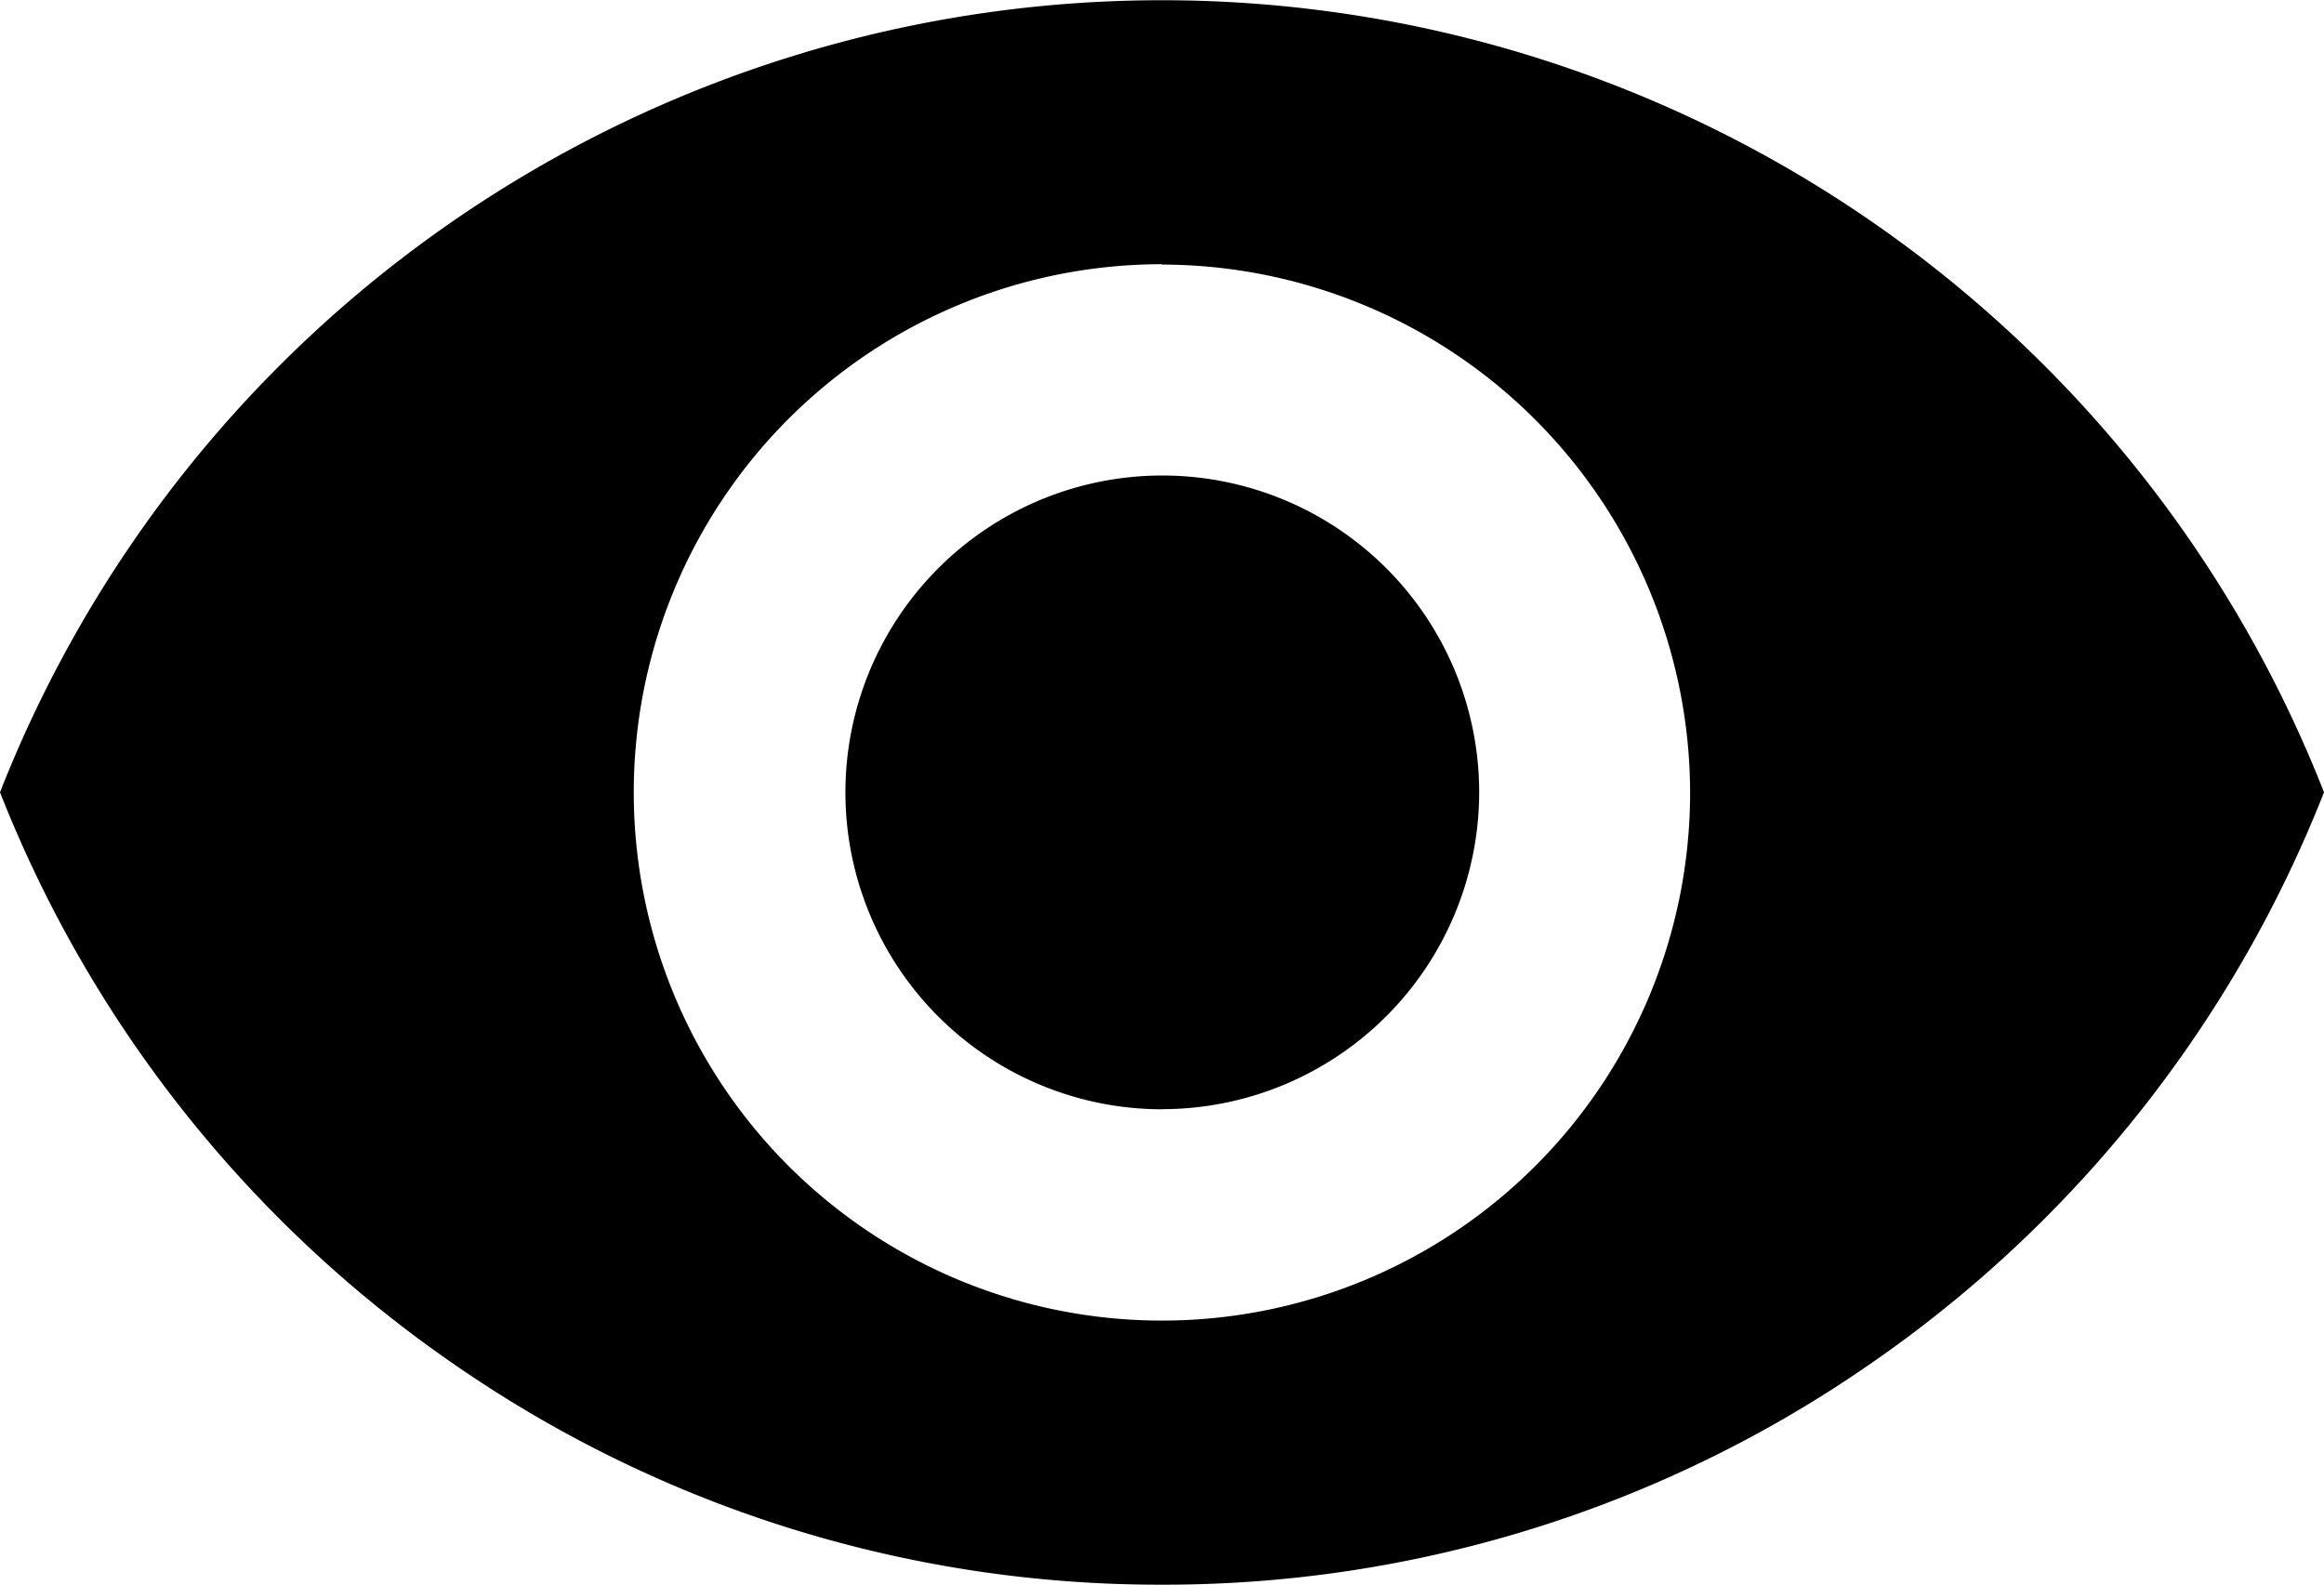 <svg xmlns="http://www.w3.org/2000/svg" width="19.325" height="13.177" viewBox="0 0 19.325 13.177"><defs><style>.a{fill:#00000;}</style></defs><path class="a" d="M9.662,13.177a10.3,10.3,0,0,1-5.908-1.848A10.4,10.4,0,0,1,0,6.588a10.381,10.381,0,0,1,19.325,0,10.4,10.4,0,0,1-3.754,4.74A10.3,10.3,0,0,1,9.662,13.177Zm0-10.98a4.392,4.392,0,1,0,4.392,4.392A4.4,4.4,0,0,0,9.662,2.2Zm0,7.027A2.635,2.635,0,1,1,12.3,6.588,2.638,2.638,0,0,1,9.662,9.223Z" transform="translate(0 0)"/></svg>
